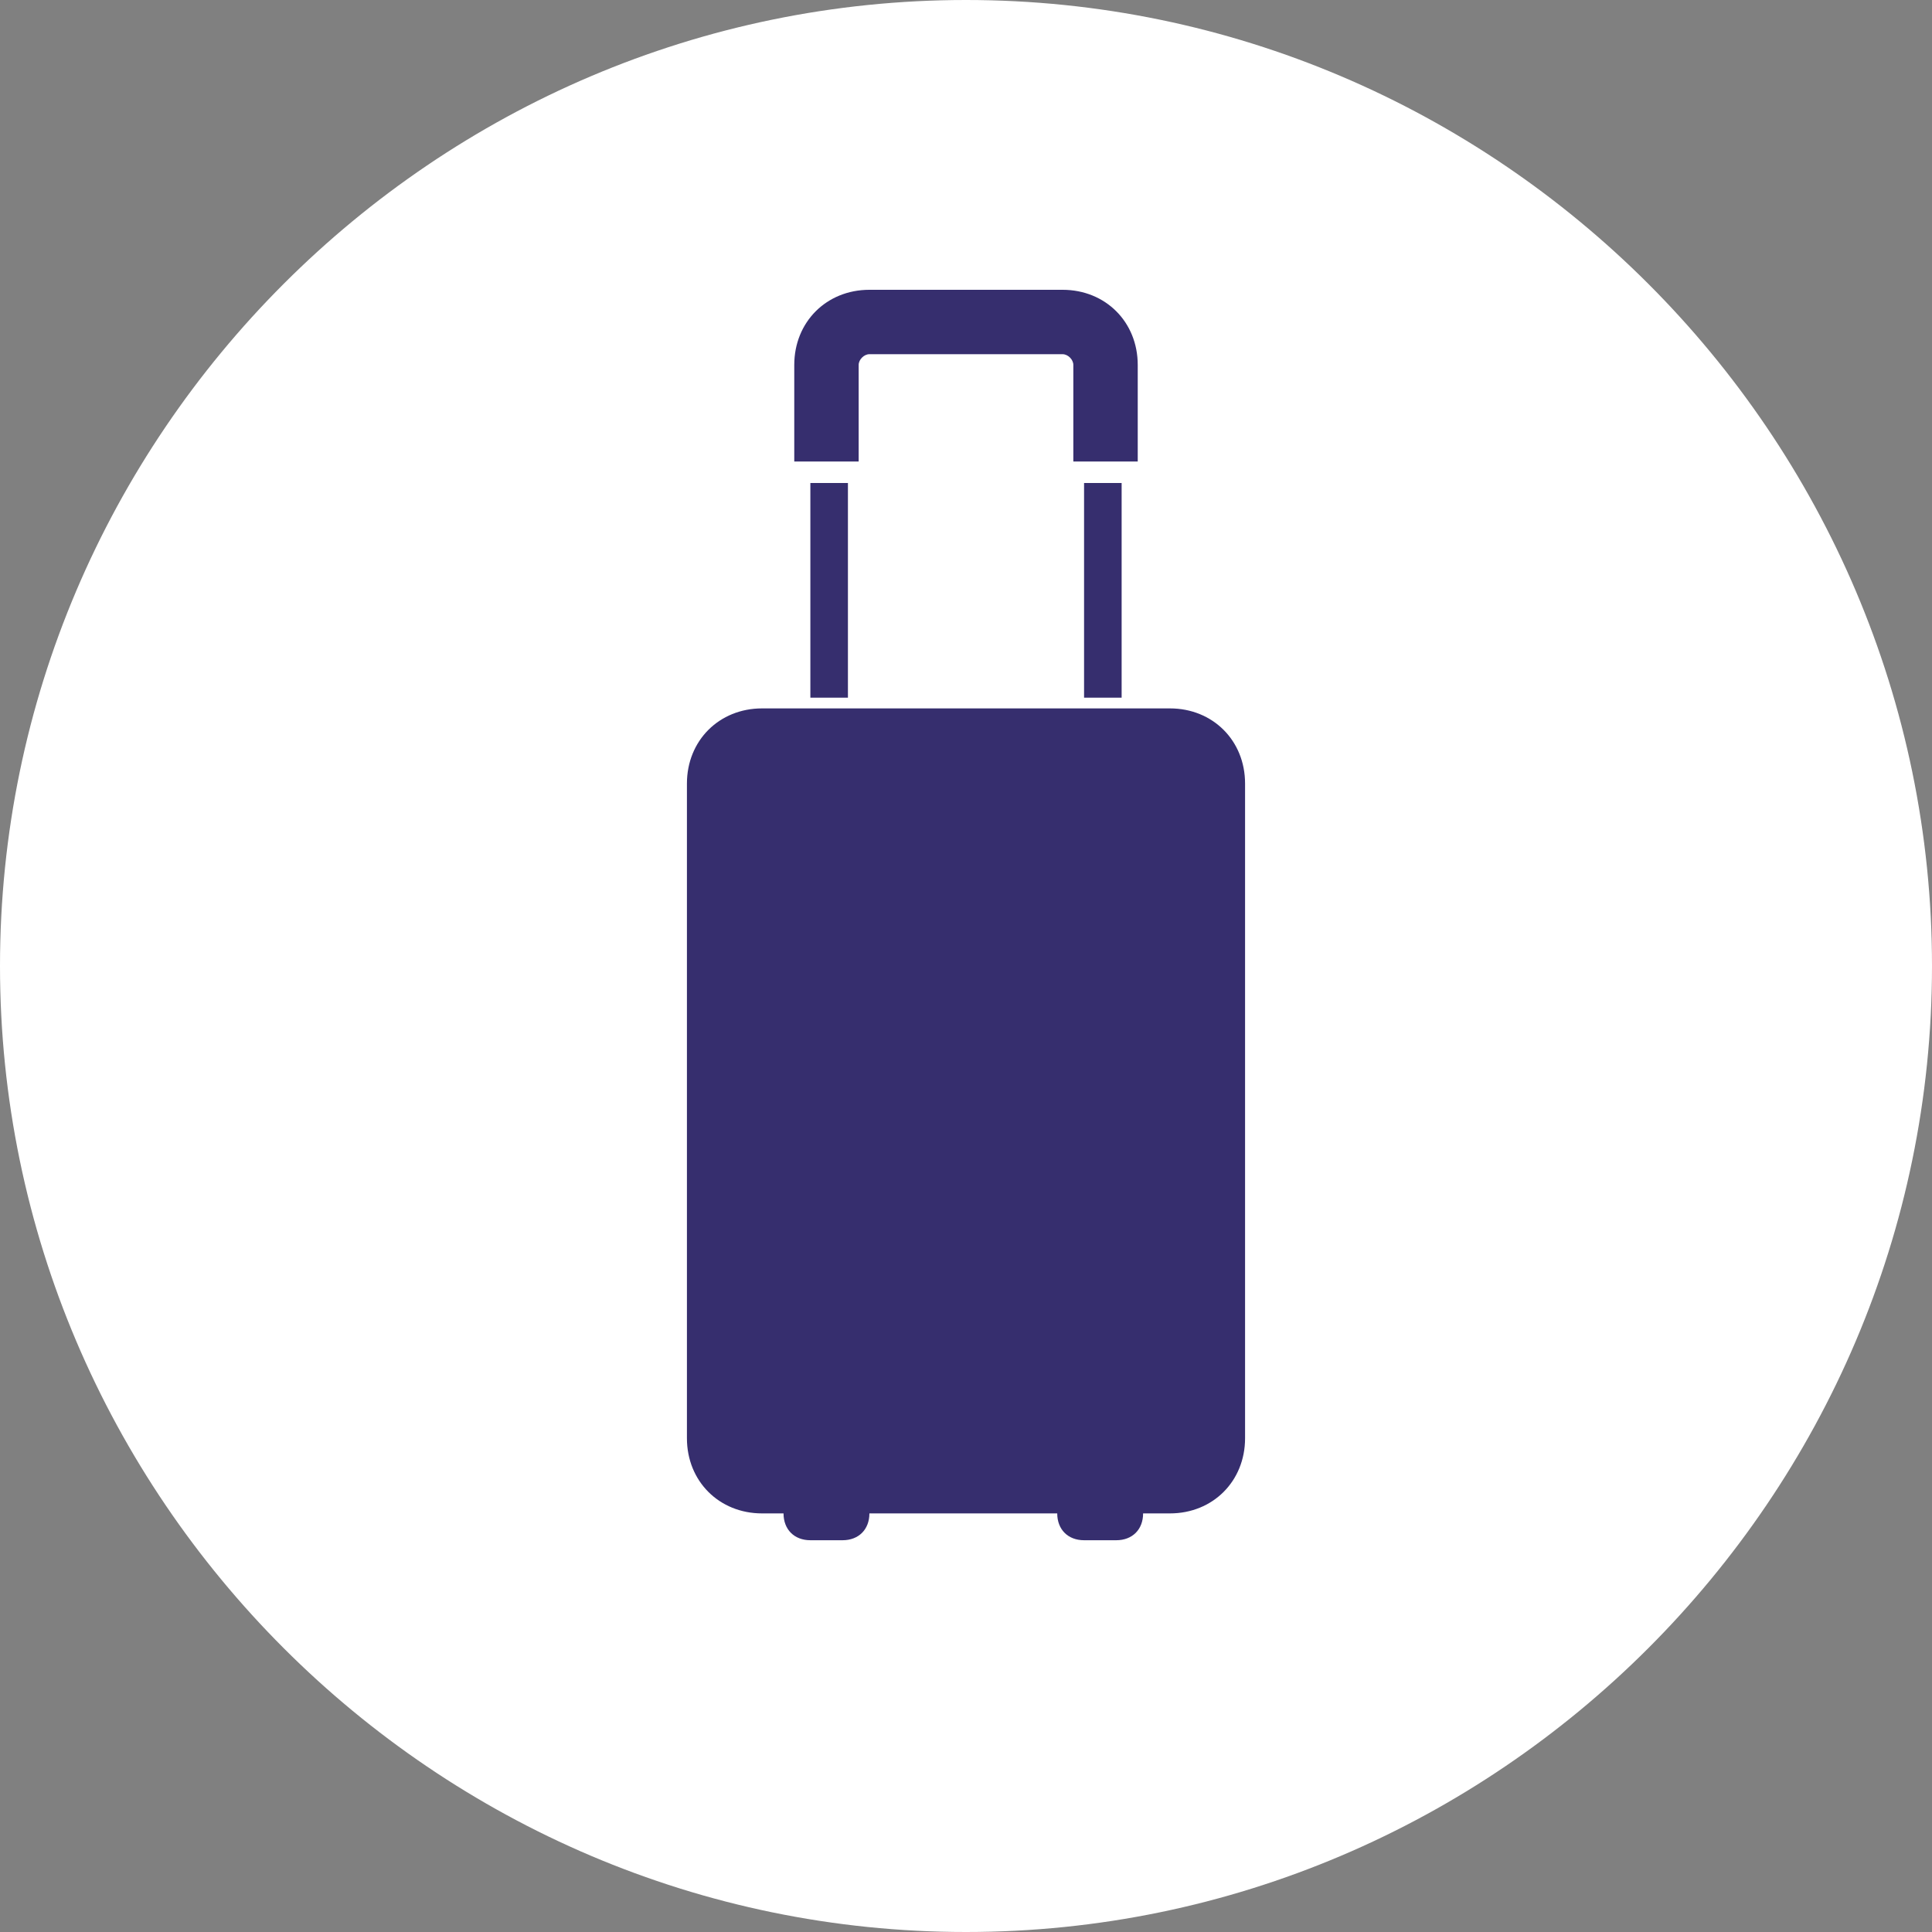 <?xml version="1.0" encoding="utf-8"?>
<!-- Generator: Adobe Illustrator 19.1.0, SVG Export Plug-In . SVG Version: 6.00 Build 0)  -->
<svg version="1.1" id="Layer_1" xmlns="http://www.w3.org/2000/svg" xmlns:xlink="http://www.w3.org/1999/xlink" x="0px" y="0px"
	 viewBox="0 0 36 36" style="enable-background:new 0 0 36 36;" xml:space="preserve">
<rect x="0" y="0" width="36" height="36" fill="#808080" stroke="none"/>
<style type="text/css">
	.st0{clip-path:url(#SVGID_2_);fill:#FFFFFF;}
	.st1{clip-path:url(#SVGID_2_);fill:#362E6E;}
	.st2{fill:#362E6E;}
	.st3{clip-path:url(#SVGID_4_);fill:#362E6E;}
</style>
<g>
	<defs>
		<rect id="SVGID_1_" width="36" height="36"/>
	</defs>
	<clipPath id="SVGID_2_">
		<use xlink:href="#SVGID_1_"  style="overflow:visible;"/>
	</clipPath>
	<path class="st0" d="M18,36c9.9,0,18-8.1,18-18S27.9,0,18,0S0,8.1,0,18S8.1,36,18,36"/>
	<path class="st1" d="M23.2,14.6c0-0.8-0.6-1.4-1.4-1.4h-7.6c-0.8,0-1.4,0.6-1.4,1.4v12.2c0,0.8,0.6,1.4,1.4,1.4h7.6
		c0.8,0,1.4-0.6,1.4-1.4V14.6z"/>
	<path class="st1" d="M16.2,28.2c0,0.3-0.2,0.5-0.5,0.5h-0.6c-0.3,0-0.5-0.2-0.5-0.5v-0.1c0-0.3,0.2-0.5,0.5-0.5h0.6
		C16,27.7,16.2,27.9,16.2,28.2L16.2,28.2z"/>
	<path class="st1" d="M21.3,28.2c0,0.3-0.2,0.5-0.5,0.5h-0.6c-0.3,0-0.5-0.2-0.5-0.5v-0.1c0-0.3,0.2-0.5,0.5-0.5h0.6
		C21,27.7,21.3,27.9,21.3,28.2L21.3,28.2z"/>
</g>
<rect x="15.1" y="9" class="st2" width="0.7" height="4"/>
<rect x="20.2" y="9" class="st2" width="0.7" height="4"/>
<g>
	<defs>
		<rect id="SVGID_3_" width="36" height="36"/>
	</defs>
	<clipPath id="SVGID_4_">
		<use xlink:href="#SVGID_3_"  style="overflow:visible;"/>
	</clipPath>
	<path class="st3" d="M21.2,8.6H20V6.8c0-0.1-0.1-0.2-0.2-0.2h-3.6c-0.1,0-0.2,0.1-0.2,0.2v1.8h-1.2V6.8c0-0.8,0.6-1.4,1.4-1.4h3.6
		c0.8,0,1.4,0.6,1.4,1.4V8.6z"/>
</g>
</svg>
